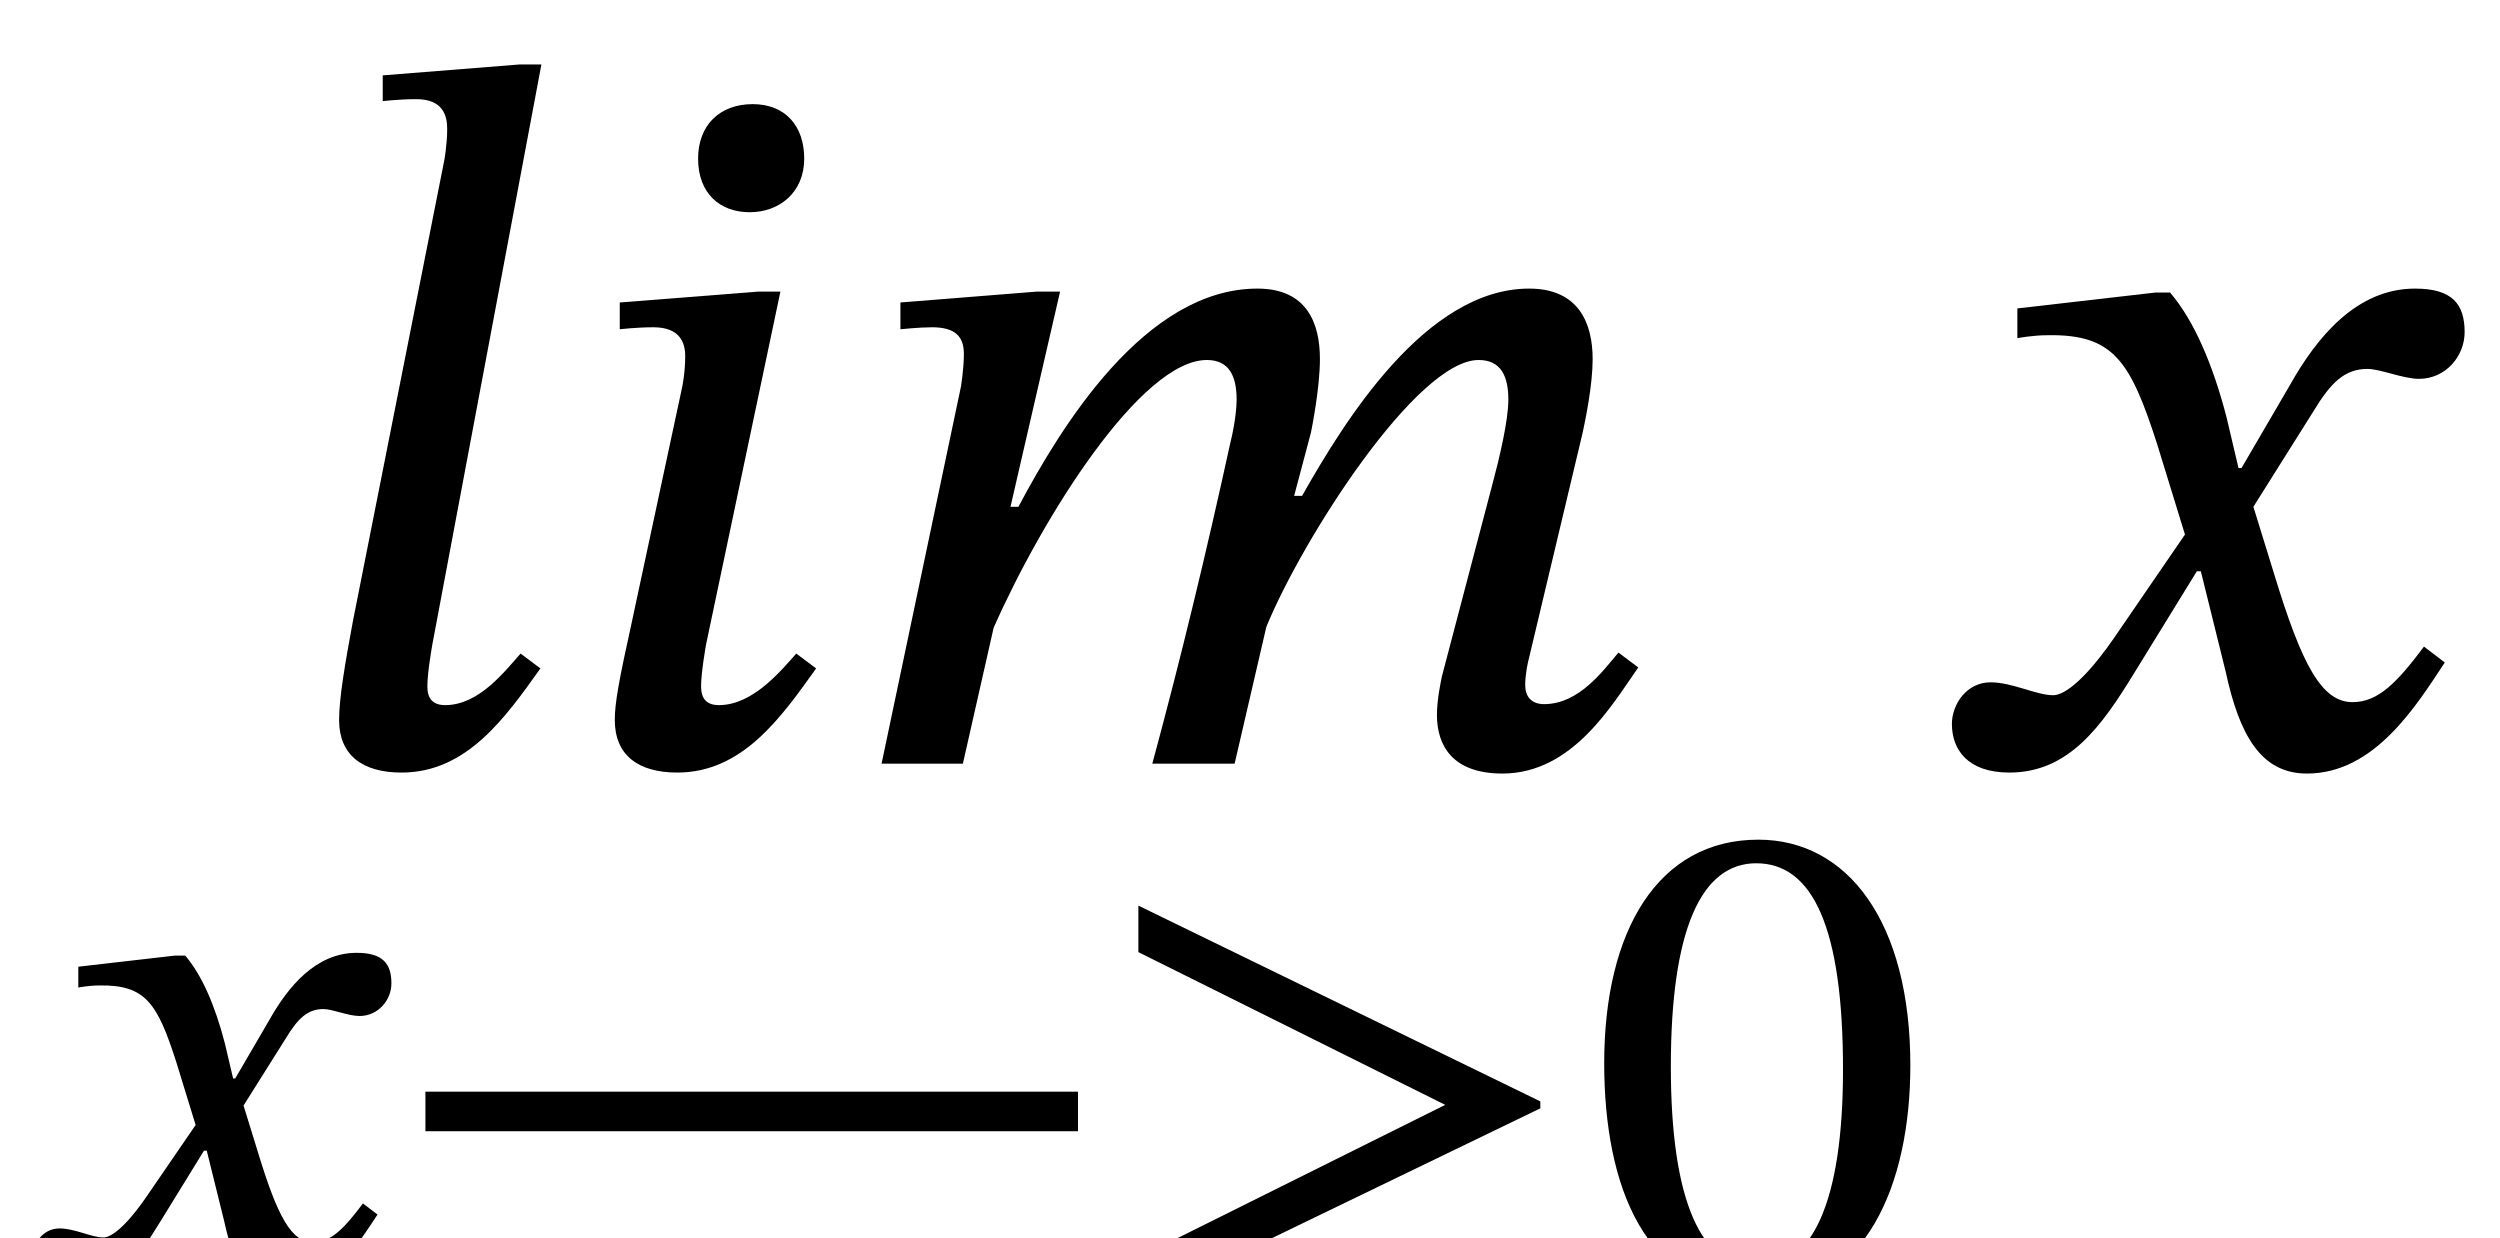 <?xml version="1.0" encoding="UTF-8" standalone="no"?>
<svg xmlns="http://www.w3.org/2000/svg" viewBox="-1 0 151.25 74.914" width="151.25" height="74.914" style="background:white">
    <g transform="translate(0,46.2)" id="11">
        <g transform="translate(0,0)" id="8">
            <g transform="translate(0,31.564)" id="9">
                <path fill="currentcolor" id="4" style="opacity:1" aria-hidden="true" d="M 315,298 L 312,298 L 300,349 C 286,403 267,447 243,475L 228,475 L 89,459 L 89,429 C 89,429 104,432 120,432C 186,433 203,406 230,322L 258,231 L 186,126 C 147,70 129,69 125,69C 108,69 84,82 62,82C 38,82 23,60 23,40C 23,15 38,-9 81,-9C 141,-9 174,38 206,90L 270,194 L 274,194 L 299,93 C 313,28 335,-10 381,-10C 449,-10 491,58 520,102L 499,118 C 472,82 453,62 427,62C 396,62 376,99 348,191L 327,259 L 388,356 C 405,384 419,398 442,398C 455,398 478,388 494,388C 521,388 540,411 540,435C 540,463 528,479 490,479C 431,479 391,430 364,382Z" transform="translate(0, 0) scale(0.042, -0.042)"></path>
                <path fill="currentcolor" id="5" style="opacity:1" aria-hidden="true" d="M 970,222 L 970,279 L 30,279 L 30,222 Z" transform="translate(23.478, 0) scale(0.042, -0.042)"></path>
                <path fill="currentcolor" id="6" style="opacity:1" aria-hidden="true" d="M 636,255 L 636,265 L 57,547 L 57,480 L 499,260 L 57,40 L 57,-25 Z" transform="translate(65.478, 0) scale(0.042, -0.042)"></path>
                <path fill="currentcolor" id="7" style="opacity:1" aria-hidden="true" d="M 468,317 C 468,523 378,642 249,642C 104,642 27,510 27,320C 27,143 86,-11 247,-11C 404,-11 468,146 468,317ZM 371,311 C 371,119 326,25 247,25C 167,25 123,121 123,315C 123,513 167,608 246,608C 328,608 371,514 371,311Z" transform="translate(94.92, 0) scale(0.042, -0.042)"></path>
            </g>
            <g transform="translate(0,0)" id="undefined">
                <g transform="translate(16.395,0)" id="3">
                    <path fill="currentcolor" id="0" style="opacity:1" aria-hidden="true" d="M 256,705 L 234,705 L 96,694 L 96,668 C 96,668 112,670 130,670C 157,670 161,653 161,640C 161,624 158,608 158,608L 66,144 C 58,101 52,66 52,44C 52,9 75,-9 115,-9C 181,-9 220,47 255,96L 235,111 C 219,93 193,59 159,59C 147,59 141,65 141,78C 141,92 146,120 146,120Z" transform="translate(0, 0) scale(0.06, -0.06)"></path>
                    <path fill="currentcolor" id="1" style="opacity:1" aria-hidden="true" d="M 243,610 C 243,643 224,665 191,665C 158,665 136,644 136,610C 136,575 158,556 188,556C 218,556 243,576 243,610ZM 219,476 L 197,476 L 57,465 L 57,438 C 57,438 74,440 91,440C 118,440 123,424 123,411C 123,394 120,380 120,380L 69,142 C 56,83 52,61 52,44C 52,9 75,-9 115,-9C 181,-9 220,47 255,96L 235,111 C 219,93 191,59 157,59C 145,59 139,65 139,78C 139,92 144,120 144,120Z" transform="translate(16.68, 0) scale(0.06, -0.06)"></path>
                    <path fill="currentcolor" id="2" style="opacity:1" aria-hidden="true" d="M 403,0 L 435,138 C 472,228 587,407 649,407C 672,407 679,390 679,367C 679,346 670,308 663,282L 612,88 C 611,83 607,65 607,49C 607,19 622,-10 673,-10C 744,-10 784,60 810,97L 790,112 C 774,93 750,60 715,60C 702,60 696,68 696,79C 696,91 699,103 699,103L 754,334 C 757,348 764,382 764,408C 764,444 750,479 700,479C 596,479 514,346 471,270L 463,270 L 480,334 C 481,339 489,379 489,408C 489,444 476,479 426,479C 312,479 227,338 185,259L 177,259 L 227,476 L 204,476 L 66,465 L 66,438 C 66,438 85,440 98,440C 122,440 130,430 130,413C 130,398 127,380 127,380L 47,0 L 129,0 L 160,137 C 210,250 309,407 375,407C 398,407 405,390 405,367C 405,351 400,328 399,325C 375,215 349,107 320,0Z" transform="translate(33.12, 0) scale(0.06, -0.06)"></path>
                </g>
            </g>
        </g>
        <path fill="currentcolor" id="10" style="opacity:1" aria-hidden="true" d="M 315,298 L 312,298 L 300,349 C 286,403 267,447 243,475L 228,475 L 89,459 L 89,429 C 89,429 104,432 120,432C 186,433 203,406 230,322L 258,231 L 186,126 C 147,70 129,69 125,69C 108,69 84,82 62,82C 38,82 23,60 23,40C 23,15 38,-9 81,-9C 141,-9 174,38 206,90L 270,194 L 274,194 L 299,93 C 313,28 335,-10 381,-10C 449,-10 491,58 520,102L 499,118 C 472,82 453,62 427,62C 396,62 376,99 348,191L 327,259 L 388,356 C 405,384 419,398 442,398C 455,398 478,388 494,388C 521,388 540,411 540,435C 540,463 528,479 490,479C 431,479 391,430 364,382Z" transform="translate(115.71, 0) scale(0.06, -0.06)"></path>
    </g>
</svg>